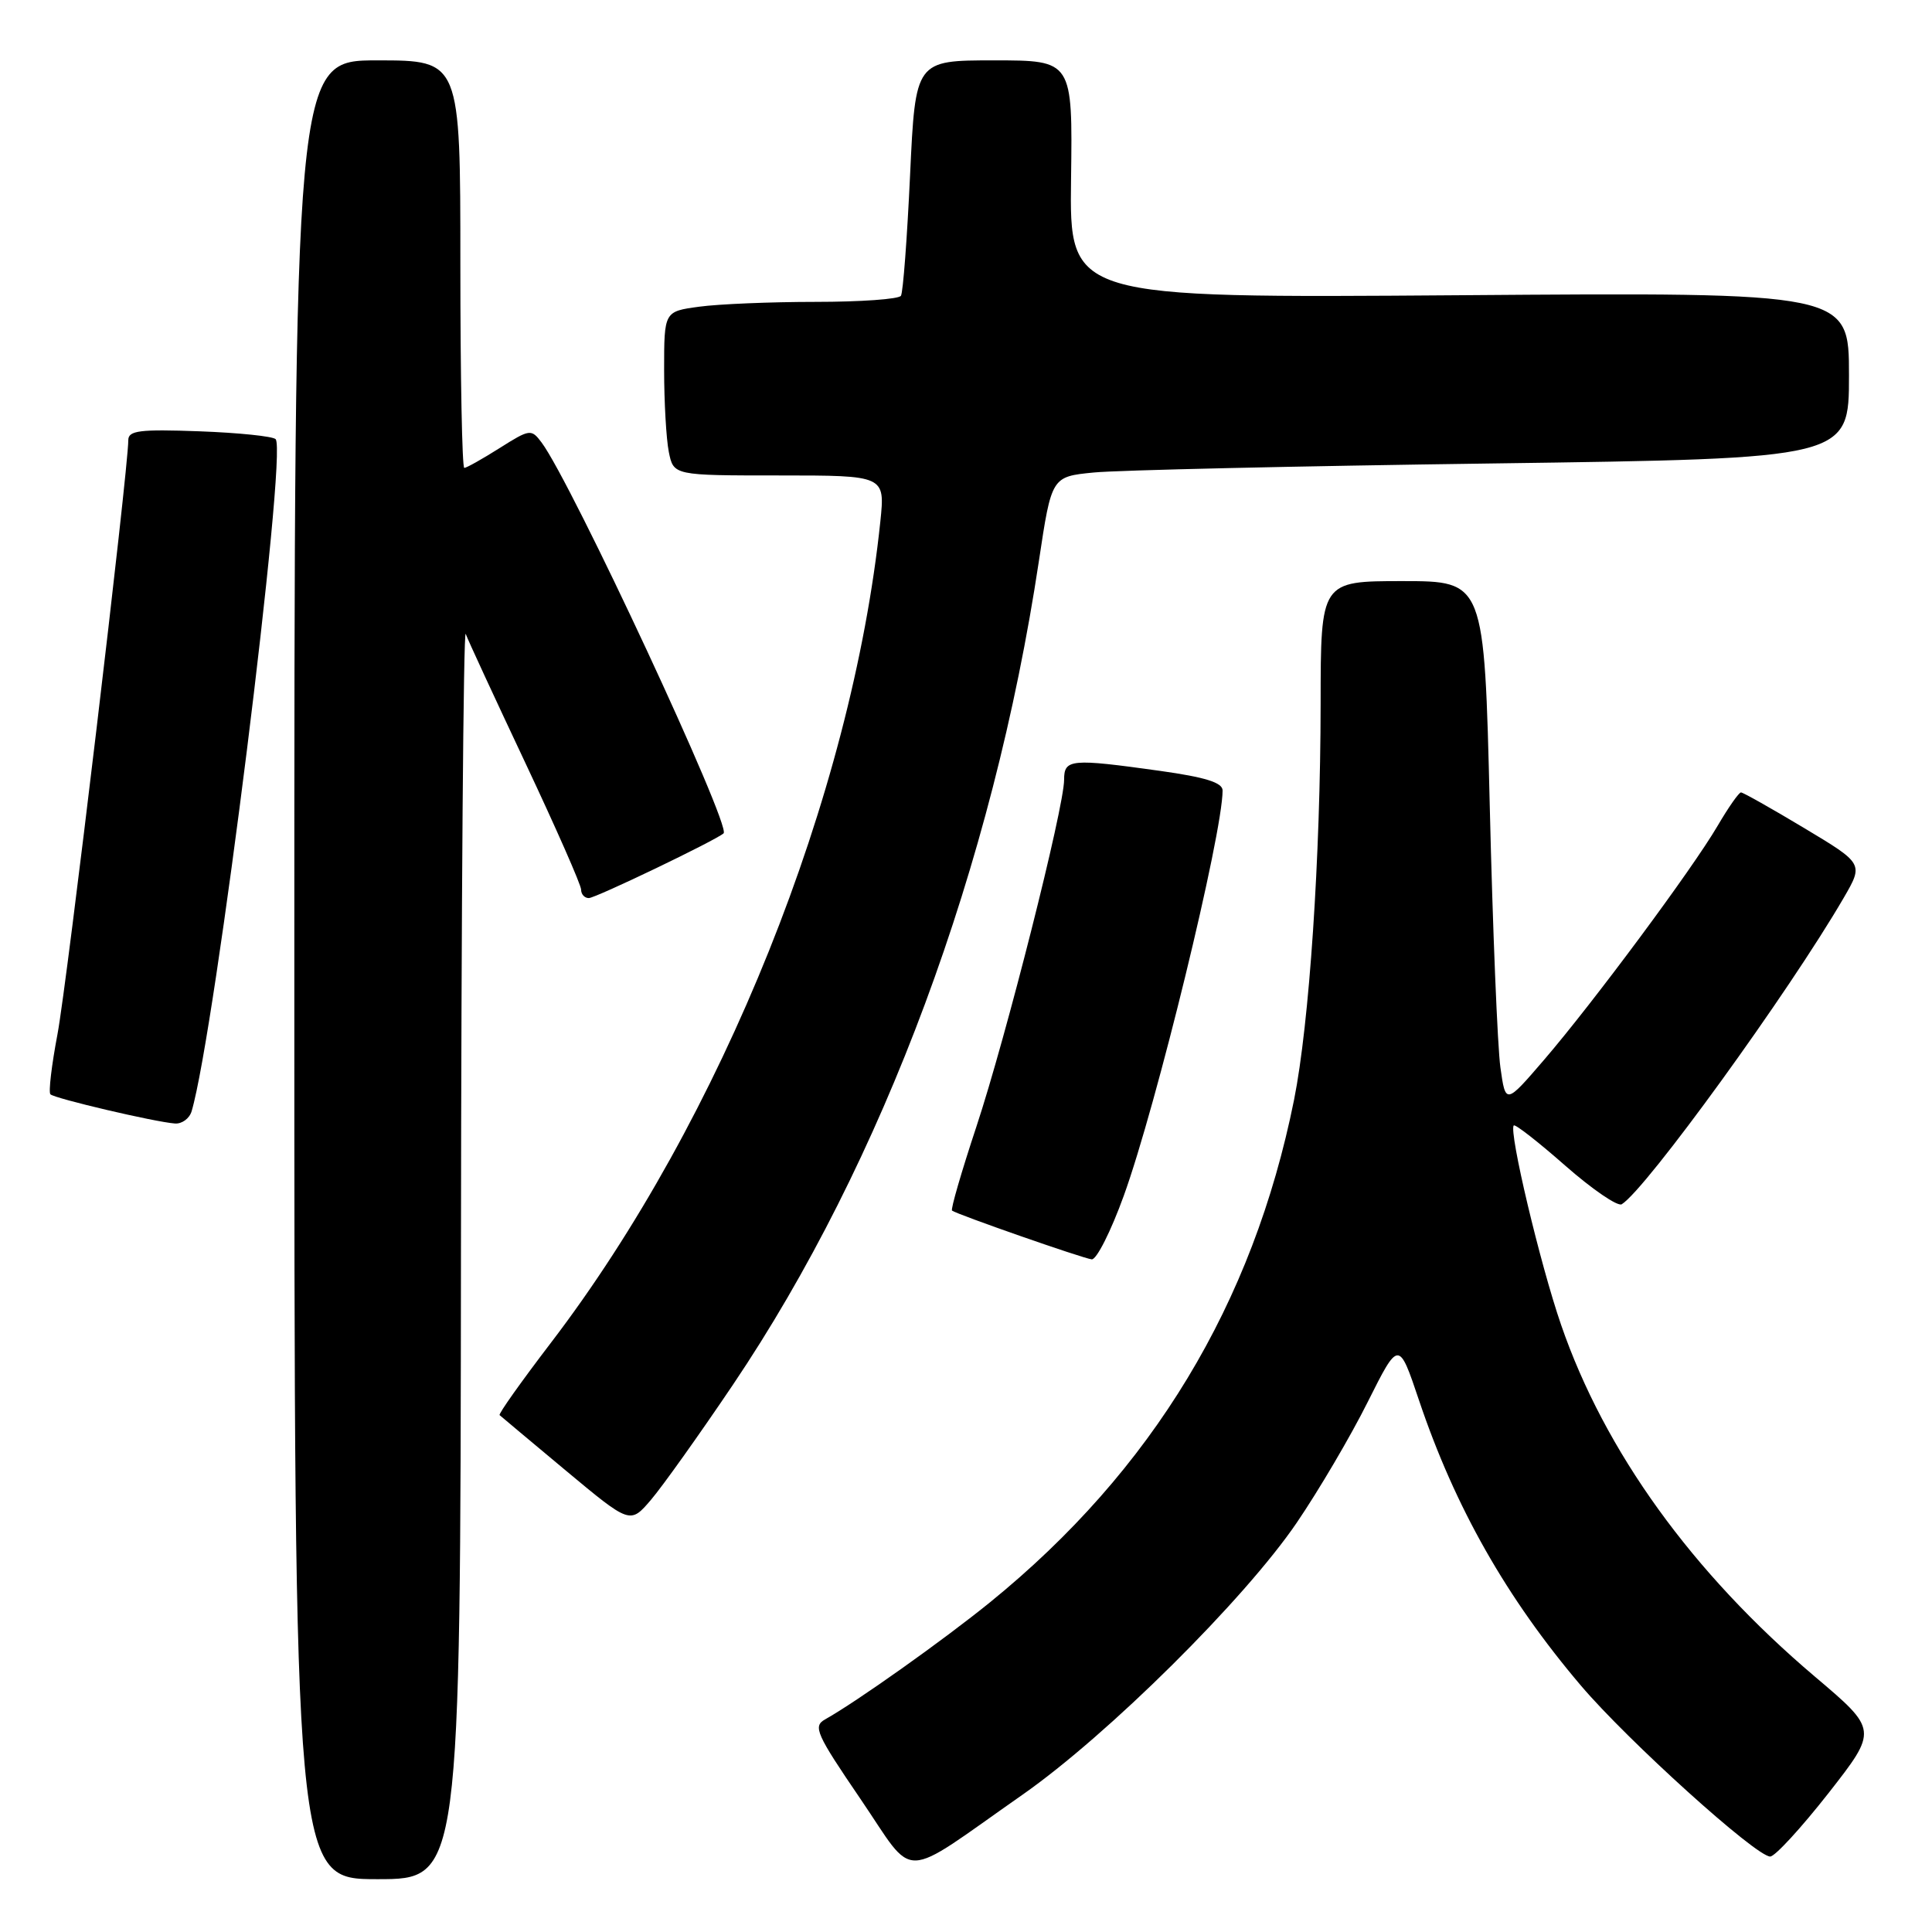 <?xml version="1.0" encoding="UTF-8" standalone="no"?>
<!DOCTYPE svg PUBLIC "-//W3C//DTD SVG 1.1//EN" "http://www.w3.org/Graphics/SVG/1.1/DTD/svg11.dtd" >
<svg xmlns="http://www.w3.org/2000/svg" xmlns:xlink="http://www.w3.org/1999/xlink" version="1.1" viewBox="0 0 256 256">
 <g >
 <path fill="currentColor"
d=" M 61.08 165.75 C 61.12 119.96 61.41 83.17 61.71 84.00 C 62.01 84.83 65.58 92.53 69.63 101.13 C 73.68 109.73 77.00 117.26 77.00 117.88 C 77.00 118.50 77.46 119.00 78.02 119.00 C 78.92 119.00 94.89 111.33 95.88 110.42 C 96.93 109.46 75.68 63.84 71.76 58.63 C 70.40 56.82 70.21 56.84 66.19 59.38 C 63.91 60.82 61.81 62.00 61.52 62.00 C 61.23 62.00 61.00 49.85 61.00 35.00 C 61.00 8.00 61.00 8.00 50.00 8.00 C 39.00 8.00 39.00 8.00 39.00 128.50 C 39.00 249.00 39.00 249.00 50.00 249.00 C 61.00 249.00 61.00 249.00 61.08 165.75 Z  M 135.50 237.80 C 146.79 229.90 164.91 211.93 171.83 201.76 C 174.73 197.50 178.96 190.32 181.22 185.79 C 185.34 177.57 185.34 177.57 188.02 185.53 C 192.80 199.73 199.61 211.73 209.48 223.35 C 215.69 230.66 232.67 246.00 234.56 246.00 C 235.19 246.00 238.65 242.23 242.27 237.62 C 248.83 229.23 248.83 229.23 240.47 222.15 C 224.23 208.39 212.62 192.30 206.85 175.54 C 204.07 167.49 199.90 149.90 200.58 149.13 C 200.77 148.92 203.84 151.32 207.41 154.46 C 210.99 157.60 214.35 159.90 214.89 159.57 C 218.13 157.56 237.02 131.49 244.30 118.97 C 246.93 114.44 246.93 114.44 239.06 109.72 C 234.73 107.12 230.96 105.00 230.69 105.00 C 230.41 105.00 229.02 106.99 227.59 109.43 C 224.23 115.17 211.12 132.84 204.60 140.43 C 199.50 146.36 199.50 146.36 198.81 141.43 C 198.43 138.72 197.79 123.11 197.40 106.75 C 196.68 77.00 196.68 77.00 185.84 77.00 C 175.00 77.00 175.00 77.00 174.99 93.25 C 174.97 113.68 173.49 135.63 171.47 145.73 C 166.03 172.78 152.69 194.84 131.21 212.29 C 125.00 217.33 113.51 225.49 109.31 227.84 C 107.70 228.75 108.16 229.78 114.01 238.36 C 121.47 249.30 118.96 249.37 135.50 237.80 Z  M 97.11 183.50 C 117.02 153.96 131.57 114.80 137.66 74.33 C 139.34 63.16 139.34 63.16 144.92 62.61 C 147.99 62.30 171.76 61.76 197.75 61.41 C 245.00 60.76 245.00 60.76 245.00 49.74 C 245.00 38.73 245.00 38.73 193.36 39.12 C 141.71 39.50 141.71 39.50 141.92 23.75 C 142.13 8.00 142.13 8.00 131.71 8.00 C 121.30 8.00 121.30 8.00 120.59 23.19 C 120.20 31.55 119.66 38.75 119.38 39.19 C 119.11 39.64 114.02 40.00 108.08 40.00 C 102.14 40.00 95.19 40.29 92.64 40.64 C 88.00 41.27 88.00 41.27 88.00 49.01 C 88.00 53.27 88.28 58.16 88.62 59.88 C 89.25 63.00 89.25 63.00 103.27 63.00 C 117.28 63.00 117.28 63.00 116.65 69.10 C 112.85 105.39 95.62 148.34 72.95 177.99 C 69.07 183.07 66.03 187.35 66.20 187.51 C 66.36 187.66 70.33 190.98 75.00 194.88 C 83.50 201.96 83.50 201.96 86.26 198.73 C 87.78 196.95 92.66 190.10 97.11 183.50 Z  M 148.90 158.46 C 153.22 146.54 162.00 110.51 162.00 104.74 C 162.00 103.70 159.73 102.99 153.75 102.15 C 141.87 100.49 141.00 100.57 141.00 103.32 C 141.00 107.00 133.31 137.41 129.37 149.31 C 127.40 155.26 125.95 160.25 126.15 160.41 C 126.79 160.91 143.48 166.74 144.66 166.87 C 145.29 166.94 147.20 163.16 148.90 158.46 Z  M 25.39 147.25 C 28.48 136.87 38.12 59.78 36.52 58.19 C 36.15 57.81 31.60 57.34 26.42 57.15 C 18.52 56.86 17.00 57.05 17.00 58.32 C 17.00 62.25 8.87 130.42 7.62 137.02 C 6.84 141.13 6.41 144.72 6.68 145.00 C 7.21 145.55 20.50 148.67 23.18 148.87 C 24.11 148.94 25.10 148.21 25.39 147.25 Z "/>
</g>
</svg>